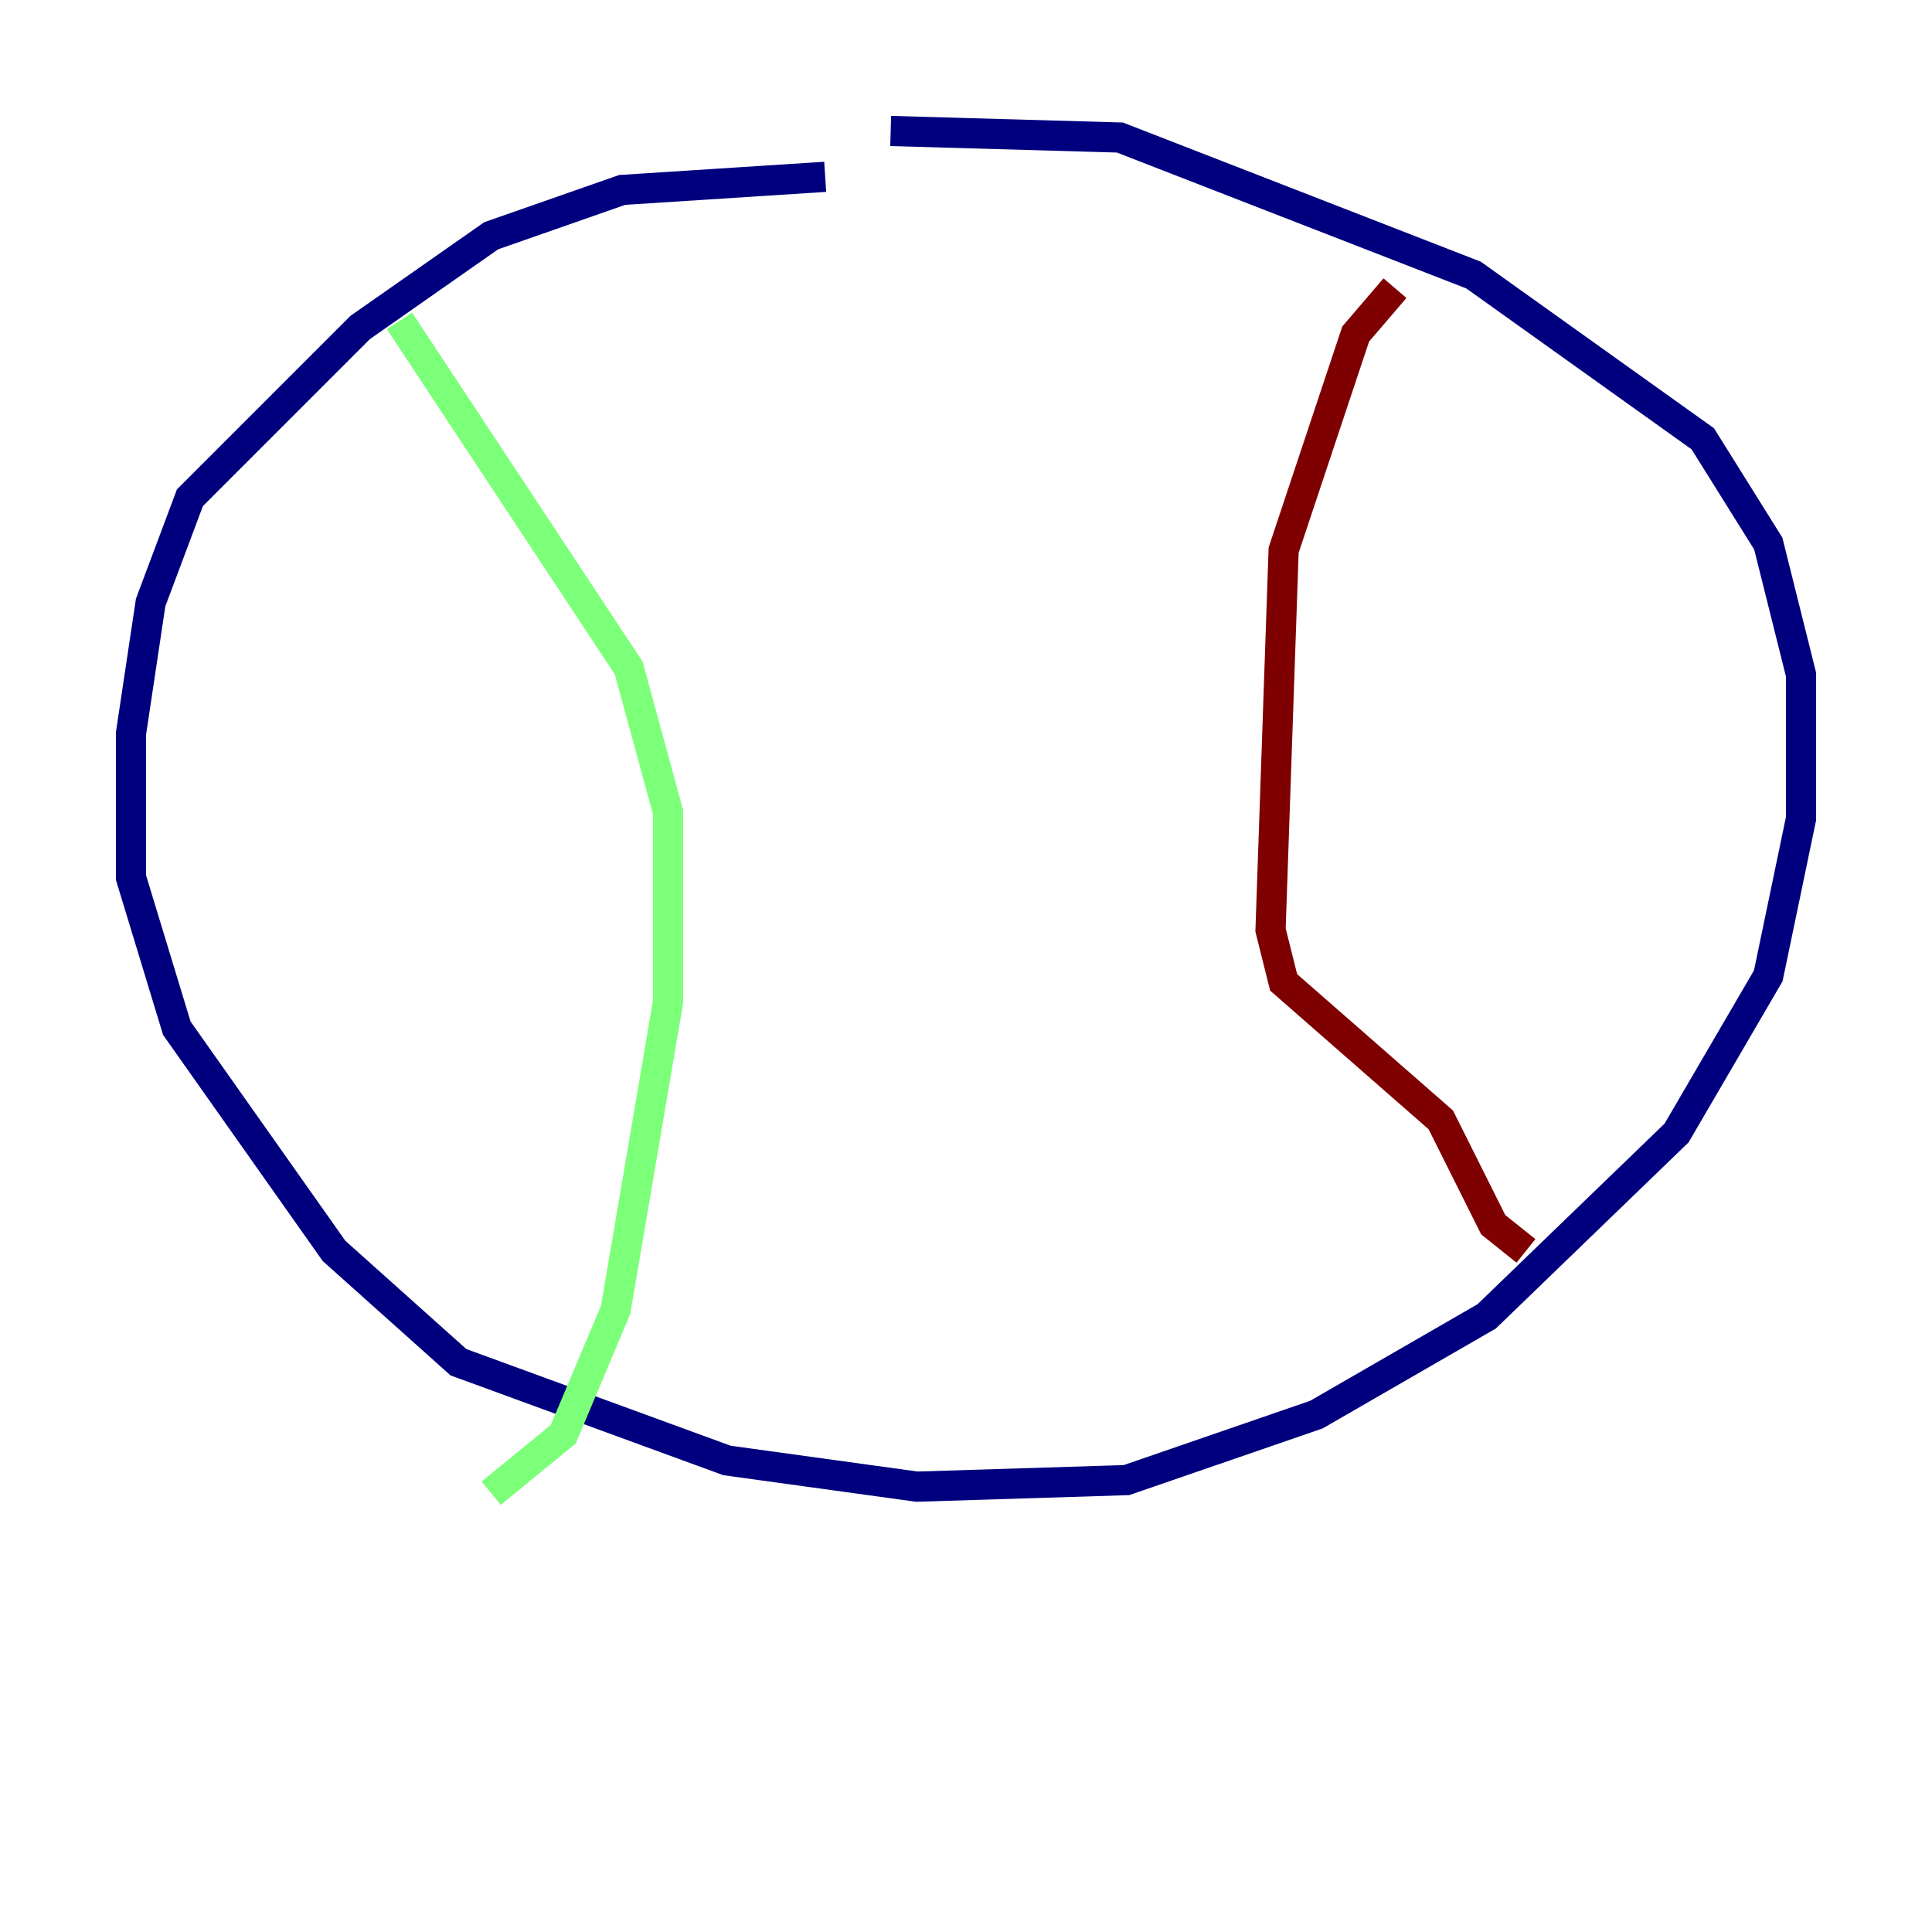 <?xml version="1.0" encoding="utf-8" ?>
<svg baseProfile="tiny" height="128" version="1.2" viewBox="0,0,128,128" width="128" xmlns="http://www.w3.org/2000/svg" xmlns:ev="http://www.w3.org/2001/xml-events" xmlns:xlink="http://www.w3.org/1999/xlink"><defs /><polyline fill="none" points="54.671,11.715 41.22,12.583 32.542,15.62 23.864,21.695 12.583,32.976 9.98,39.919 8.678,48.597 8.678,58.142 11.715,68.122 22.129,82.875 30.373,90.251 48.163,96.759 60.746,98.495 74.63,98.061 87.214,93.722 98.495,87.214 111.078,75.064 117.153,64.651 119.322,54.237 119.322,44.691 117.153,36.014 112.814,29.071 97.627,18.224 74.197,9.112 59.01,8.678" stroke="#00007f" stroke-width="2" /><polyline fill="none" points="26.468,21.261 41.654,44.258 44.258,53.803 44.258,66.386 40.786,86.78 37.315,95.024 32.542,98.929" stroke="#7cff79" stroke-width="2" /><polyline fill="none" points="92.42,19.091 89.817,22.129 85.044,36.447 84.176,61.614 85.044,65.085 95.458,74.197 98.929,81.139 101.098,82.875" stroke="#7f0000" stroke-width="2" /></svg>
